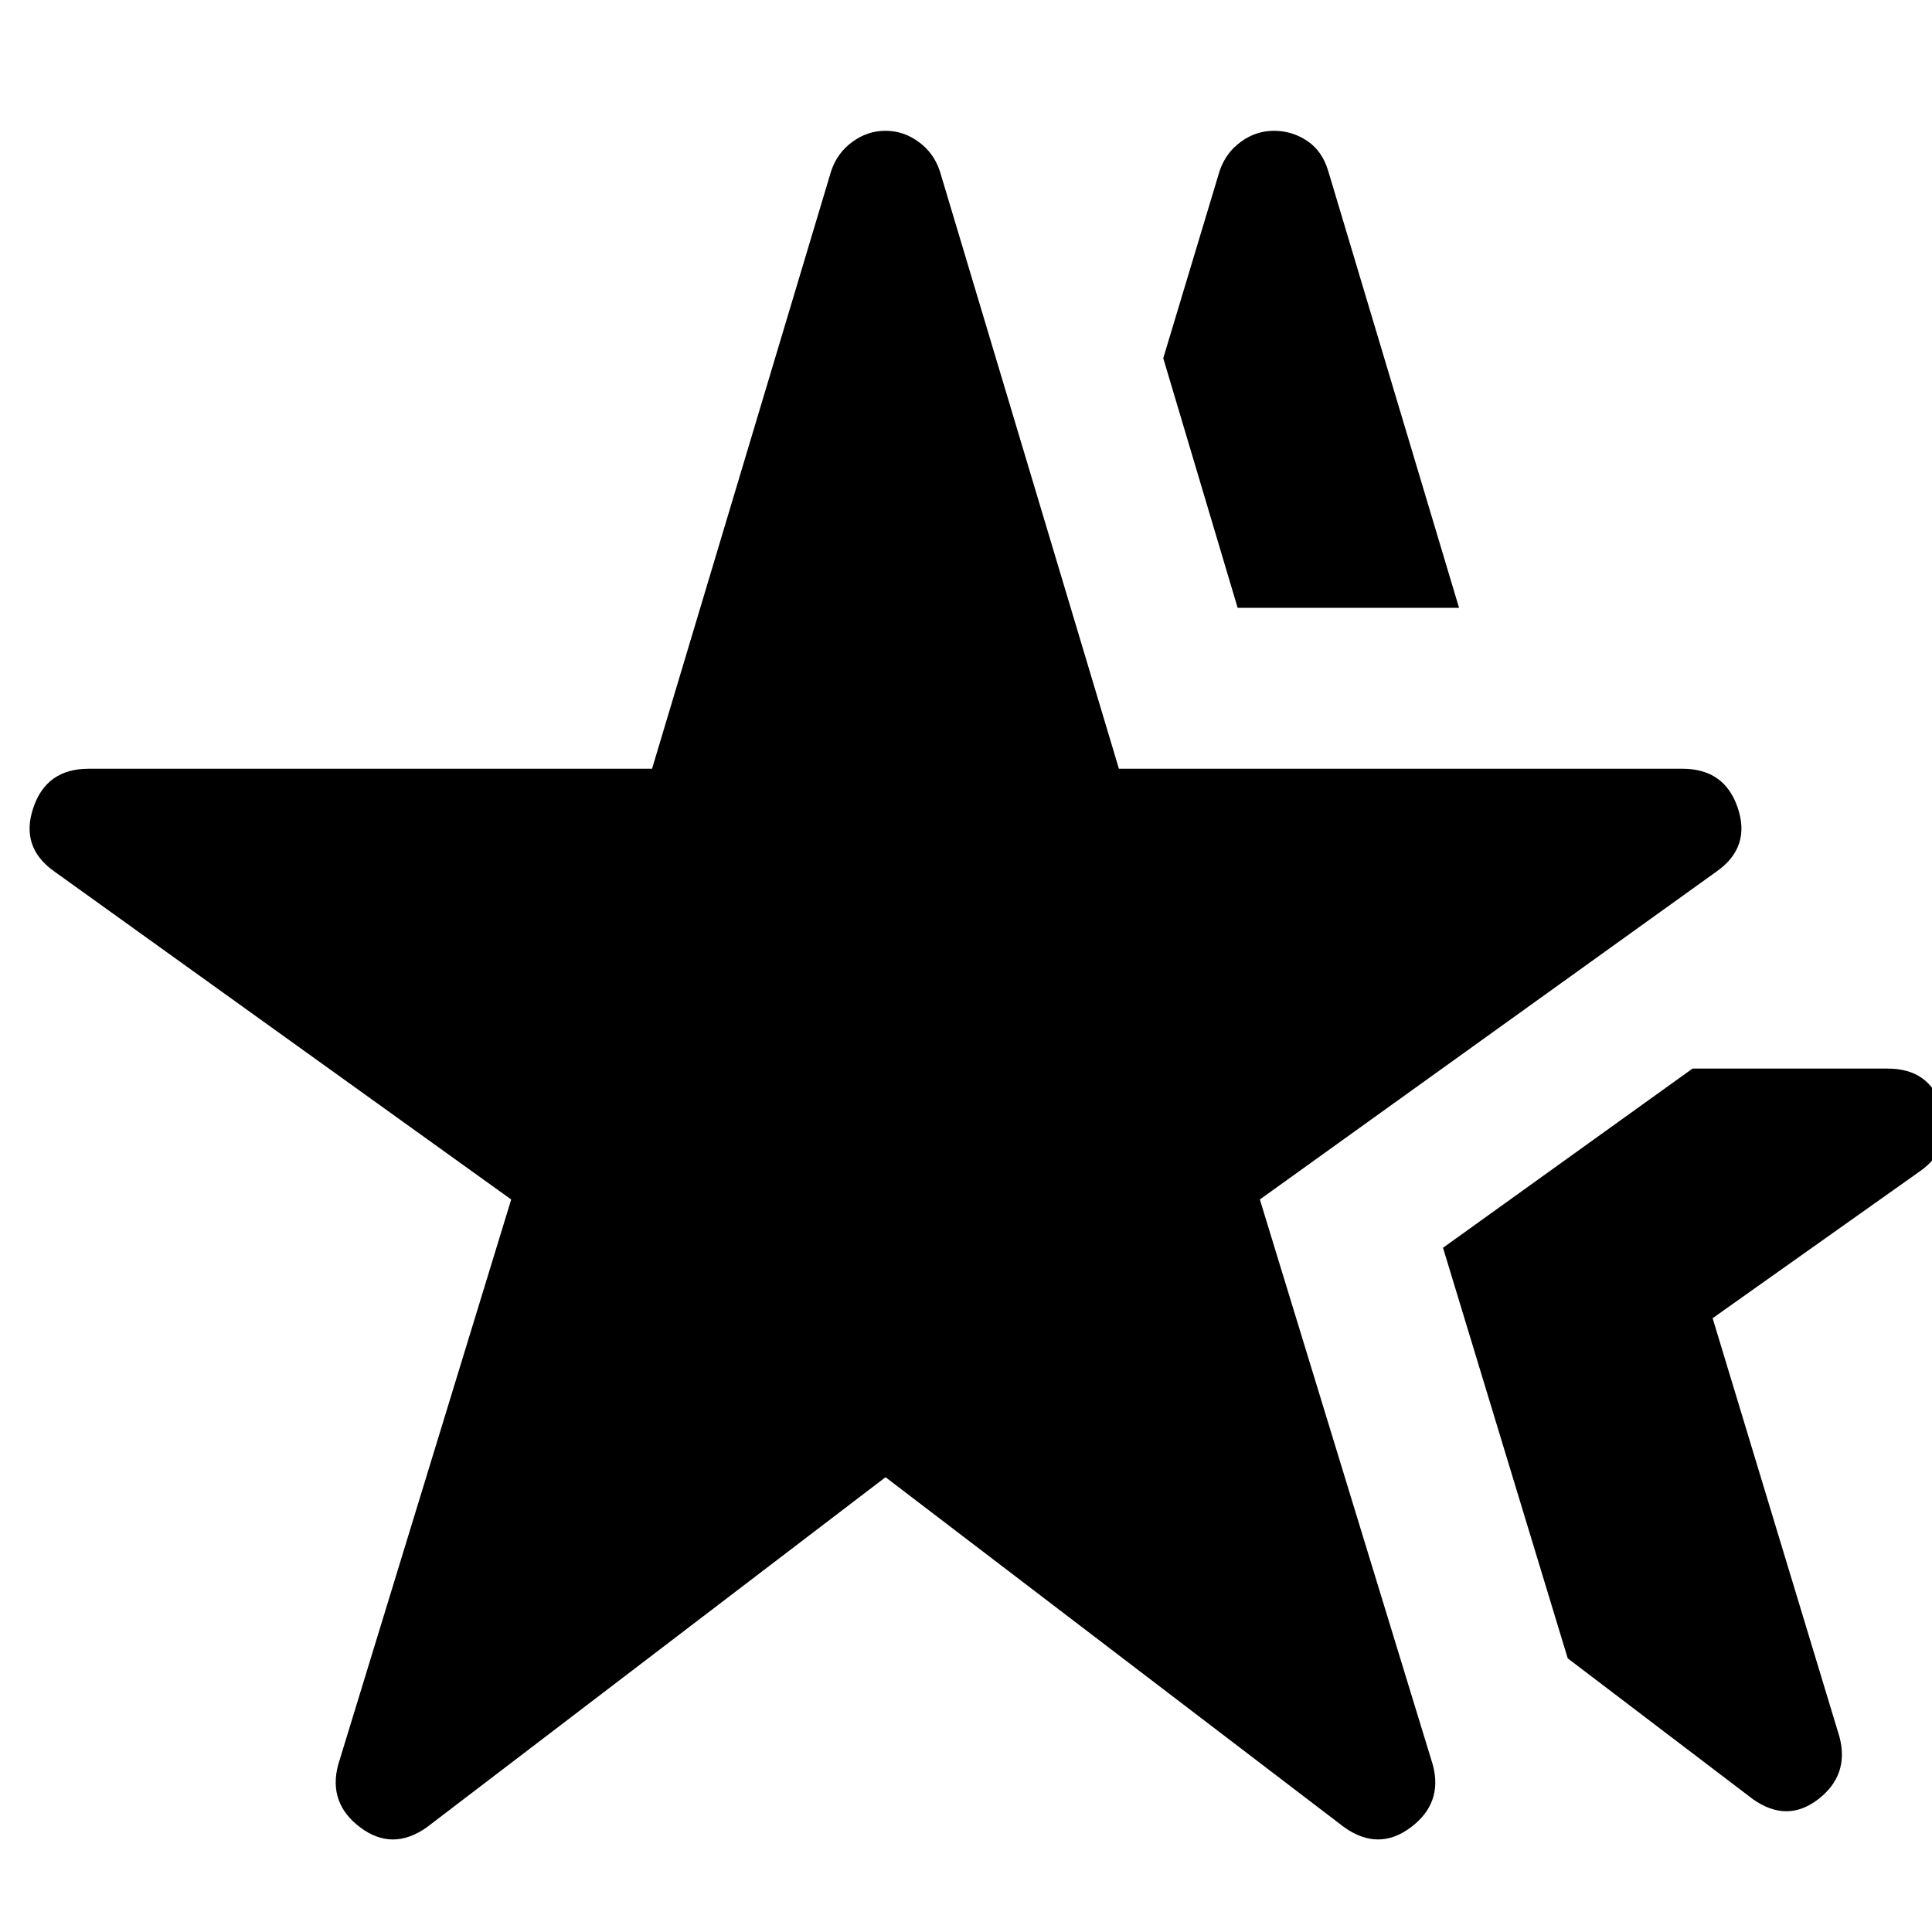 <svg xmlns="http://www.w3.org/2000/svg" height="20" width="20"><path d="M4.417 18.917Q4.062 19.167 3.729 18.917Q3.396 18.667 3.5 18.271L5.292 12.417L0.562 9.021Q0.208 8.771 0.344 8.365Q0.479 7.958 0.917 7.958H6.75L8.604 1.771Q8.667 1.583 8.823 1.469Q8.979 1.354 9.167 1.354Q9.354 1.354 9.51 1.469Q9.667 1.583 9.729 1.771L11.583 7.958H17.417Q17.854 7.958 17.99 8.365Q18.125 8.771 17.771 9.021L13.042 12.417L14.833 18.271Q14.938 18.667 14.604 18.917Q14.271 19.167 13.917 18.917L9.167 15.292ZM18.146 18.625 16.229 17.167 14.938 12.917 17.521 11.062H19.542Q19.979 11.062 20.104 11.469Q20.229 11.875 19.875 12.125L17.729 13.646L19.042 17.979Q19.146 18.375 18.823 18.625Q18.5 18.875 18.146 18.625ZM12.812 6.292 12.042 3.708 12.625 1.771Q12.688 1.583 12.844 1.469Q13 1.354 13.188 1.354Q13.375 1.354 13.531 1.458Q13.688 1.562 13.75 1.771L15.104 6.292Z"/></svg>